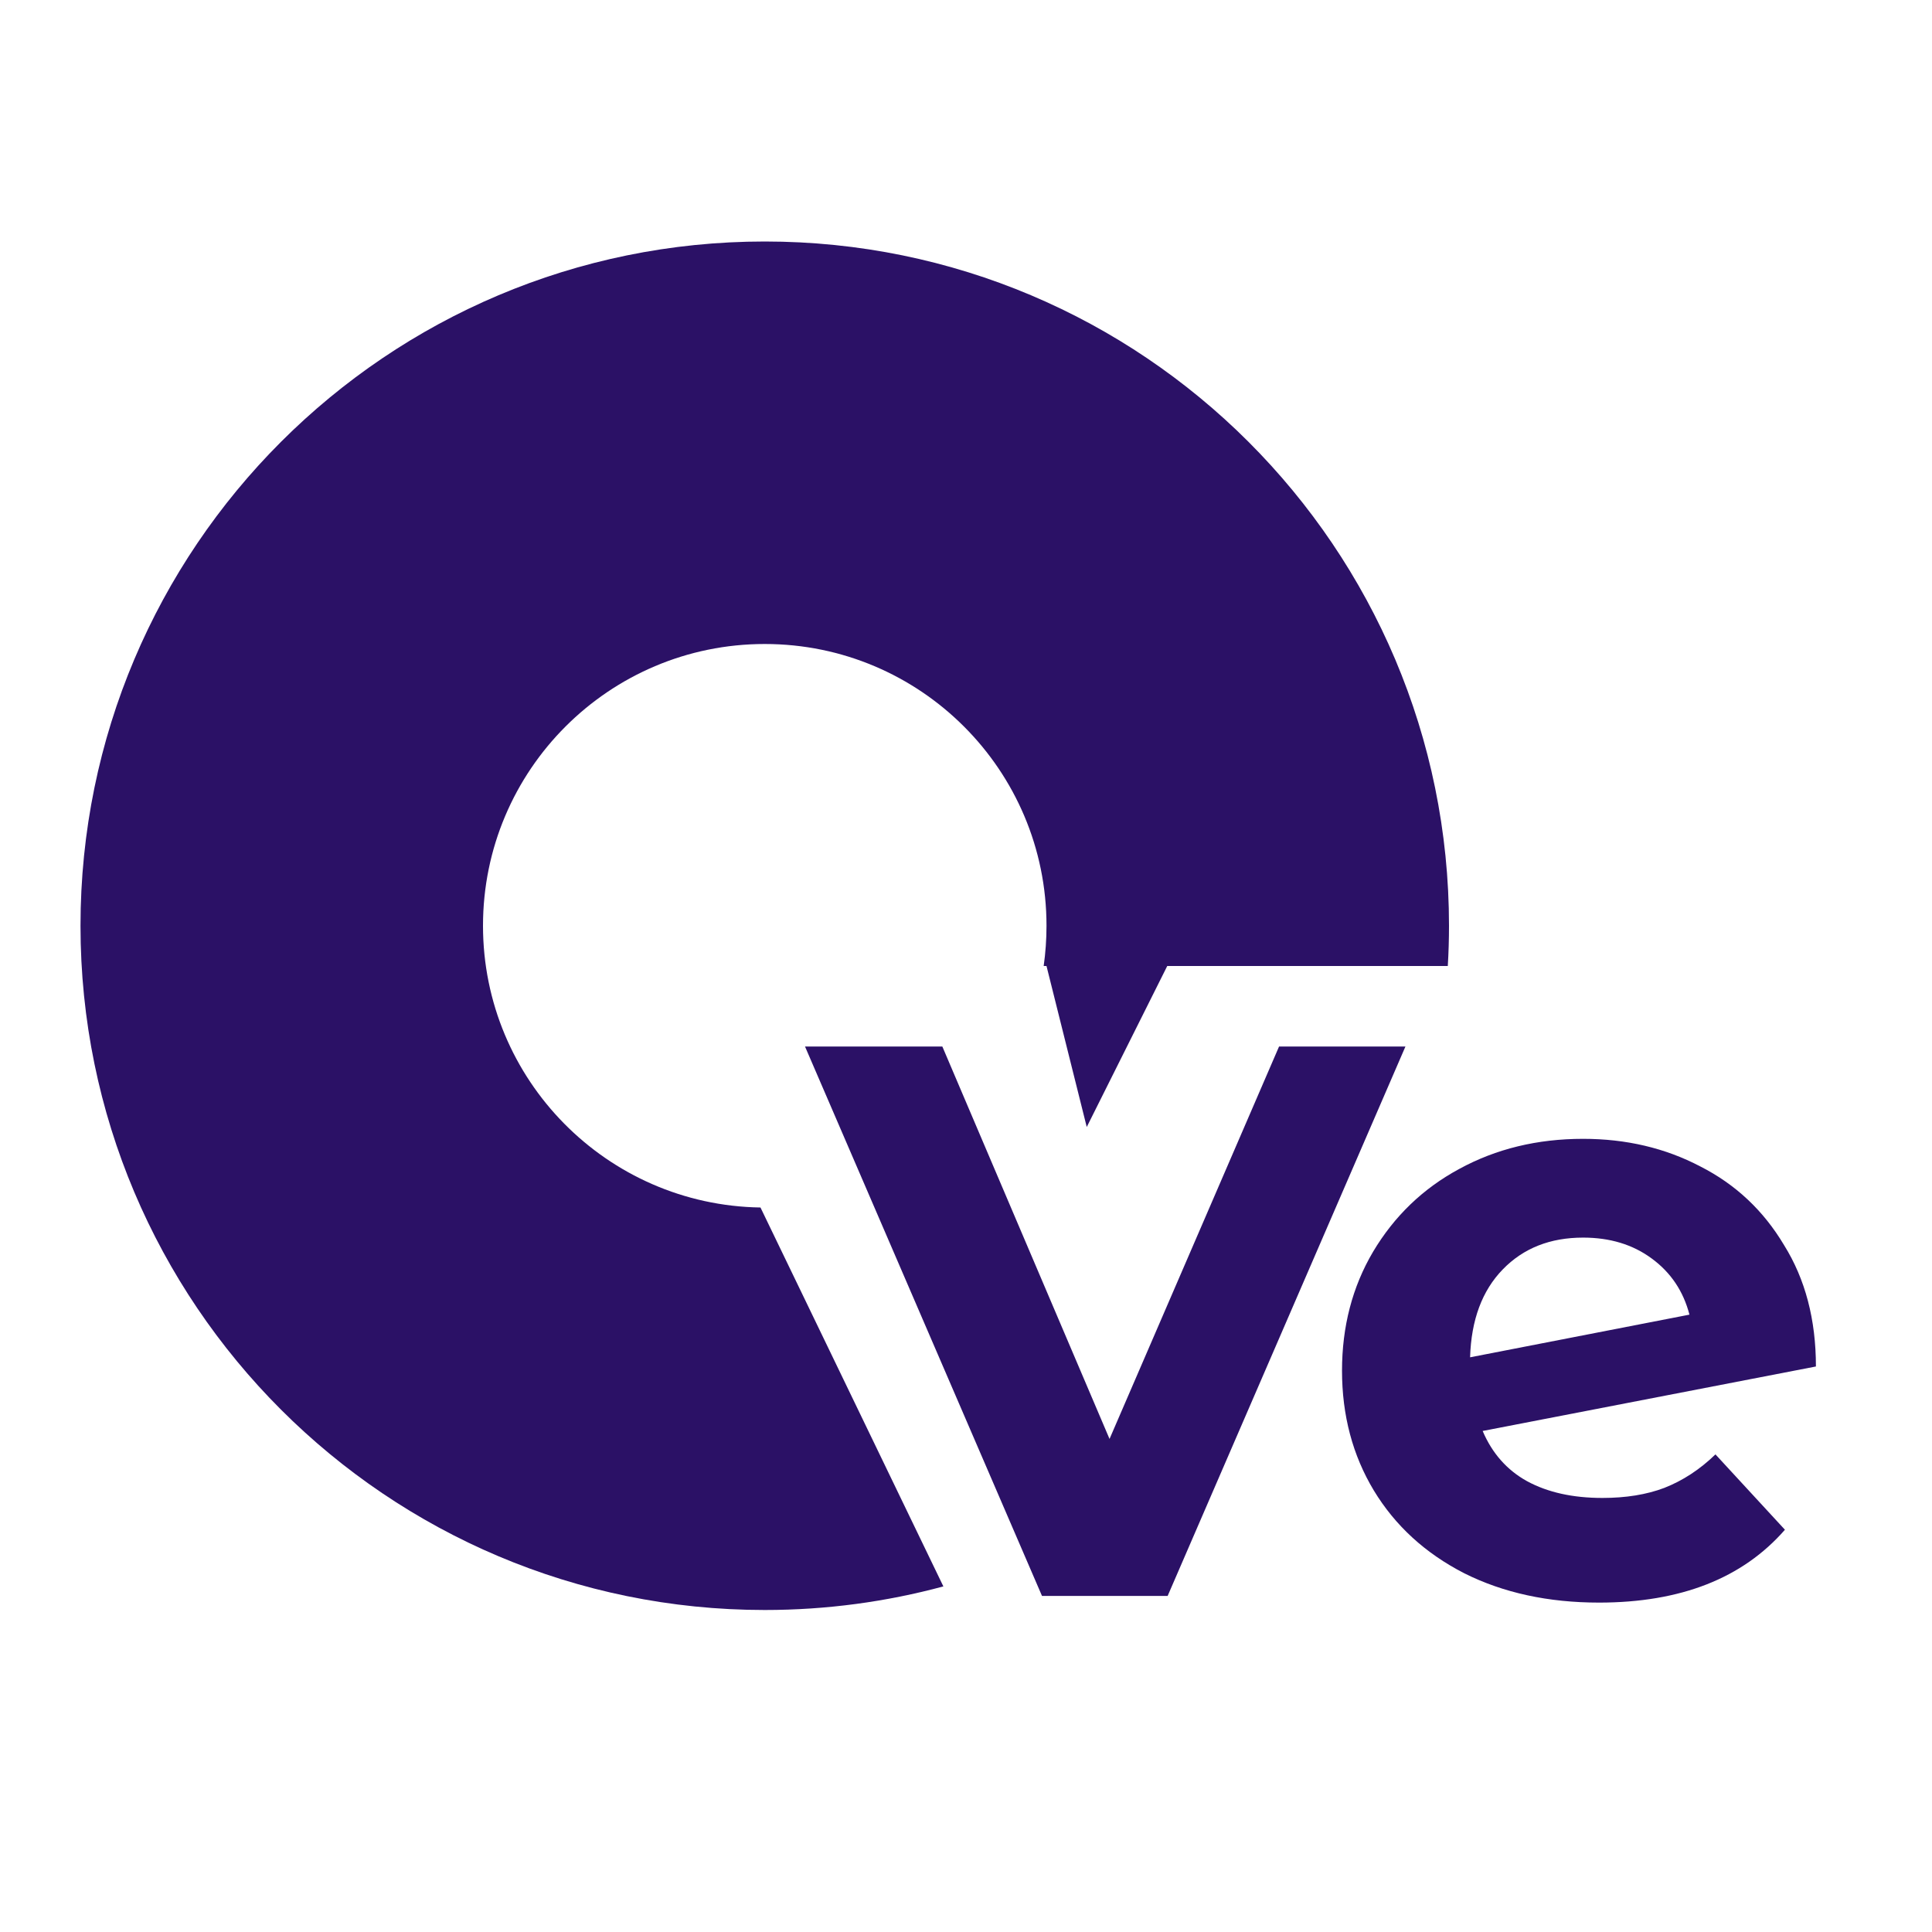 <svg width="24" height="24" viewBox="0 0 24 24" fill="none" xmlns="http://www.w3.org/2000/svg">
<path fill-rule="evenodd" clip-rule="evenodd" d="M11.719 19.707C11.011 19.898 10.268 20 9.5 20C4.806 20 1 16.194 1 11.5C1 6.806 4.806 3 9.5 3C14.194 3 18 6.806 18 11.5C18 11.668 17.995 11.835 17.985 12H14.5L13.5 14L13 12H12.965C12.988 11.837 13 11.67 13 11.5C13 9.567 11.433 8 9.5 8C7.567 8 6 9.567 6 11.5C6 13.415 7.539 14.971 9.447 15L11.719 19.707Z" fill="#2B1166"/>
<path d="M17.459 13L14.505 19.825H12.944L10 13H11.706L13.783 17.875L15.889 13H17.459Z" fill="#2B1166"/>
<path d="M19.906 18.608C20.197 18.608 20.453 18.567 20.675 18.483C20.904 18.393 21.116 18.255 21.31 18.067L22.173 19.003C21.646 19.607 20.876 19.908 19.864 19.908C19.233 19.908 18.675 19.787 18.19 19.544C17.704 19.295 17.33 18.951 17.066 18.515C16.803 18.078 16.671 17.582 16.671 17.027C16.671 16.48 16.799 15.987 17.056 15.551C17.32 15.107 17.677 14.764 18.127 14.521C18.585 14.271 19.098 14.147 19.666 14.147C20.2 14.147 20.686 14.261 21.122 14.49C21.559 14.712 21.906 15.037 22.162 15.467C22.426 15.89 22.558 16.393 22.558 16.975L18.418 17.776C18.536 18.053 18.72 18.262 18.97 18.4C19.226 18.539 19.538 18.608 19.906 18.608ZM19.666 15.374C19.257 15.374 18.924 15.505 18.668 15.769C18.412 16.032 18.276 16.396 18.262 16.861L20.987 16.331C20.911 16.039 20.755 15.807 20.519 15.634C20.284 15.46 19.999 15.374 19.666 15.374Z" fill="#2B1166"/>
</svg>
